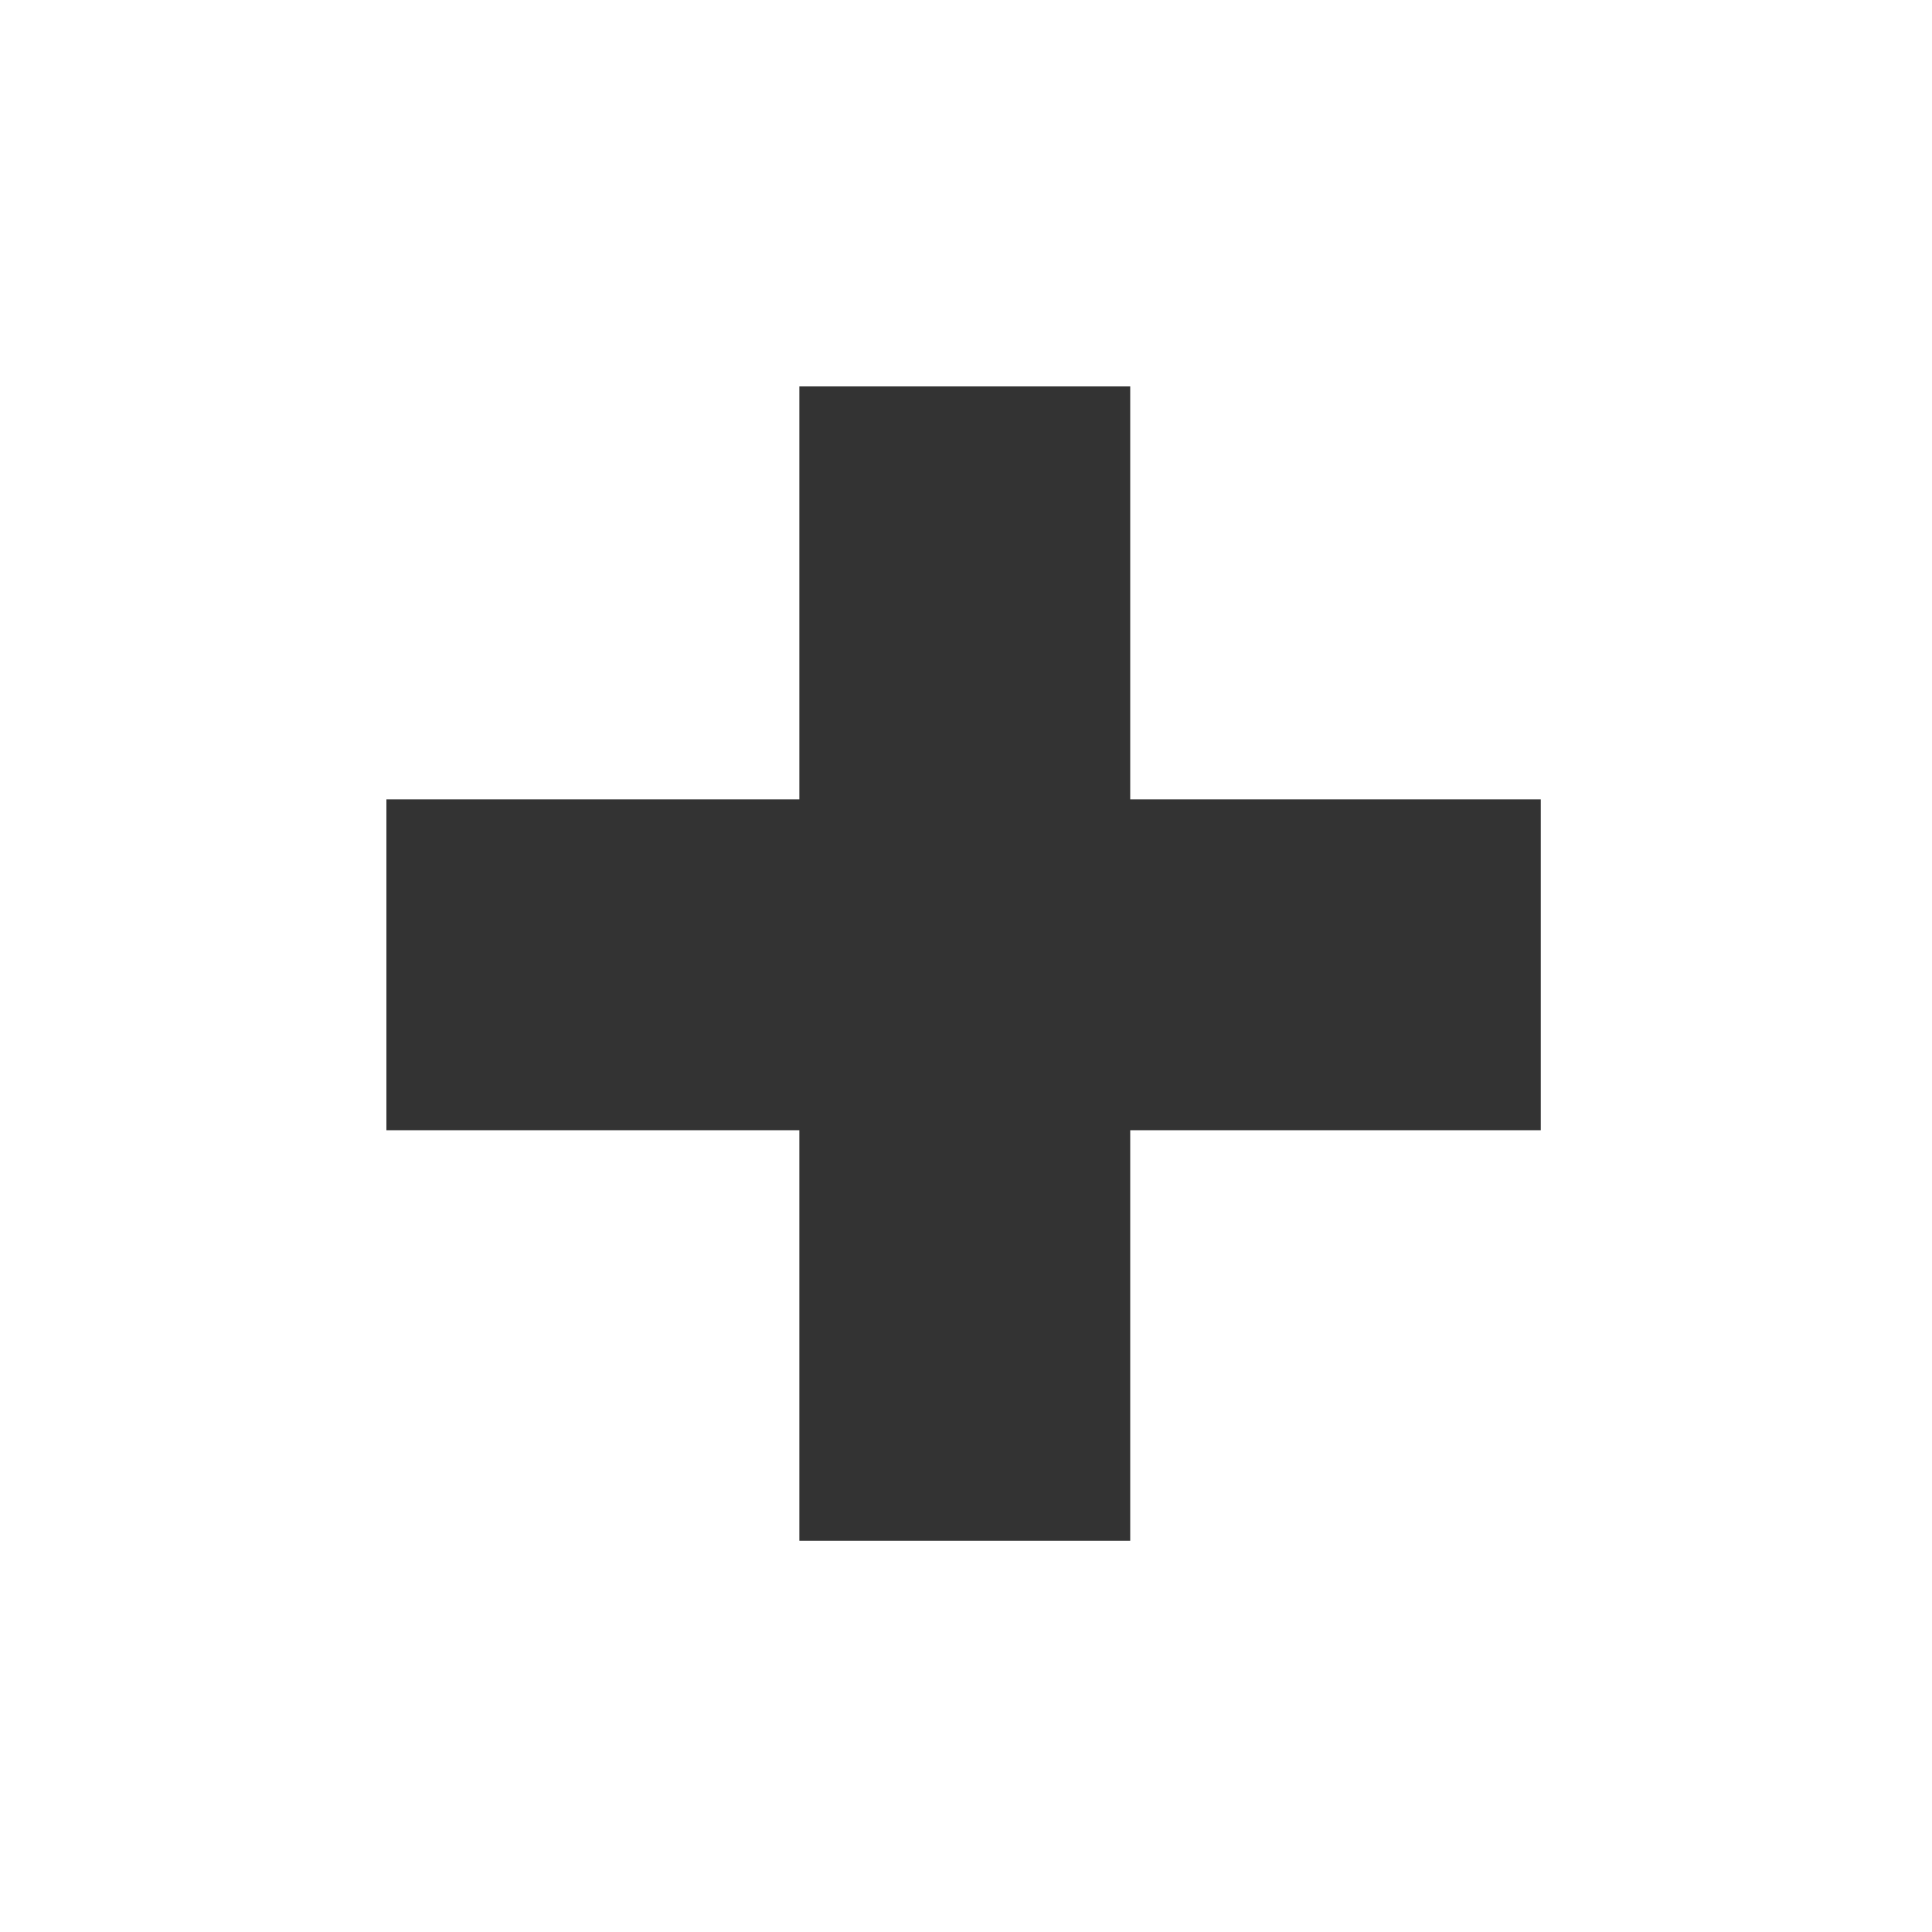 
<svg xmlns="http://www.w3.org/2000/svg" version="1.1" xmlns:xlink="http://www.w3.org/1999/xlink" preserveAspectRatio="none" x="0px" y="0px" width="40px" height="40px" viewBox="0 0 40 40">
<defs>
<g id="Layer0_0_FILL">
<path fill="#333333" stroke="none" d="
M 23.4 16.55
L 23.4 8 16.55 8 16.55 16.55 8 16.55 8 23.4 16.55 23.4 16.55 31.9 23.4 31.9 23.4 23.4 31.9 23.4 31.9 16.55 23.4 16.55 Z"/>
</g>
</defs>

<g transform="matrix( 1, 0, 0, 1, 0,0) ">
<use xlink:href="#Layer0_0_FILL"/>
</g>
</svg>
